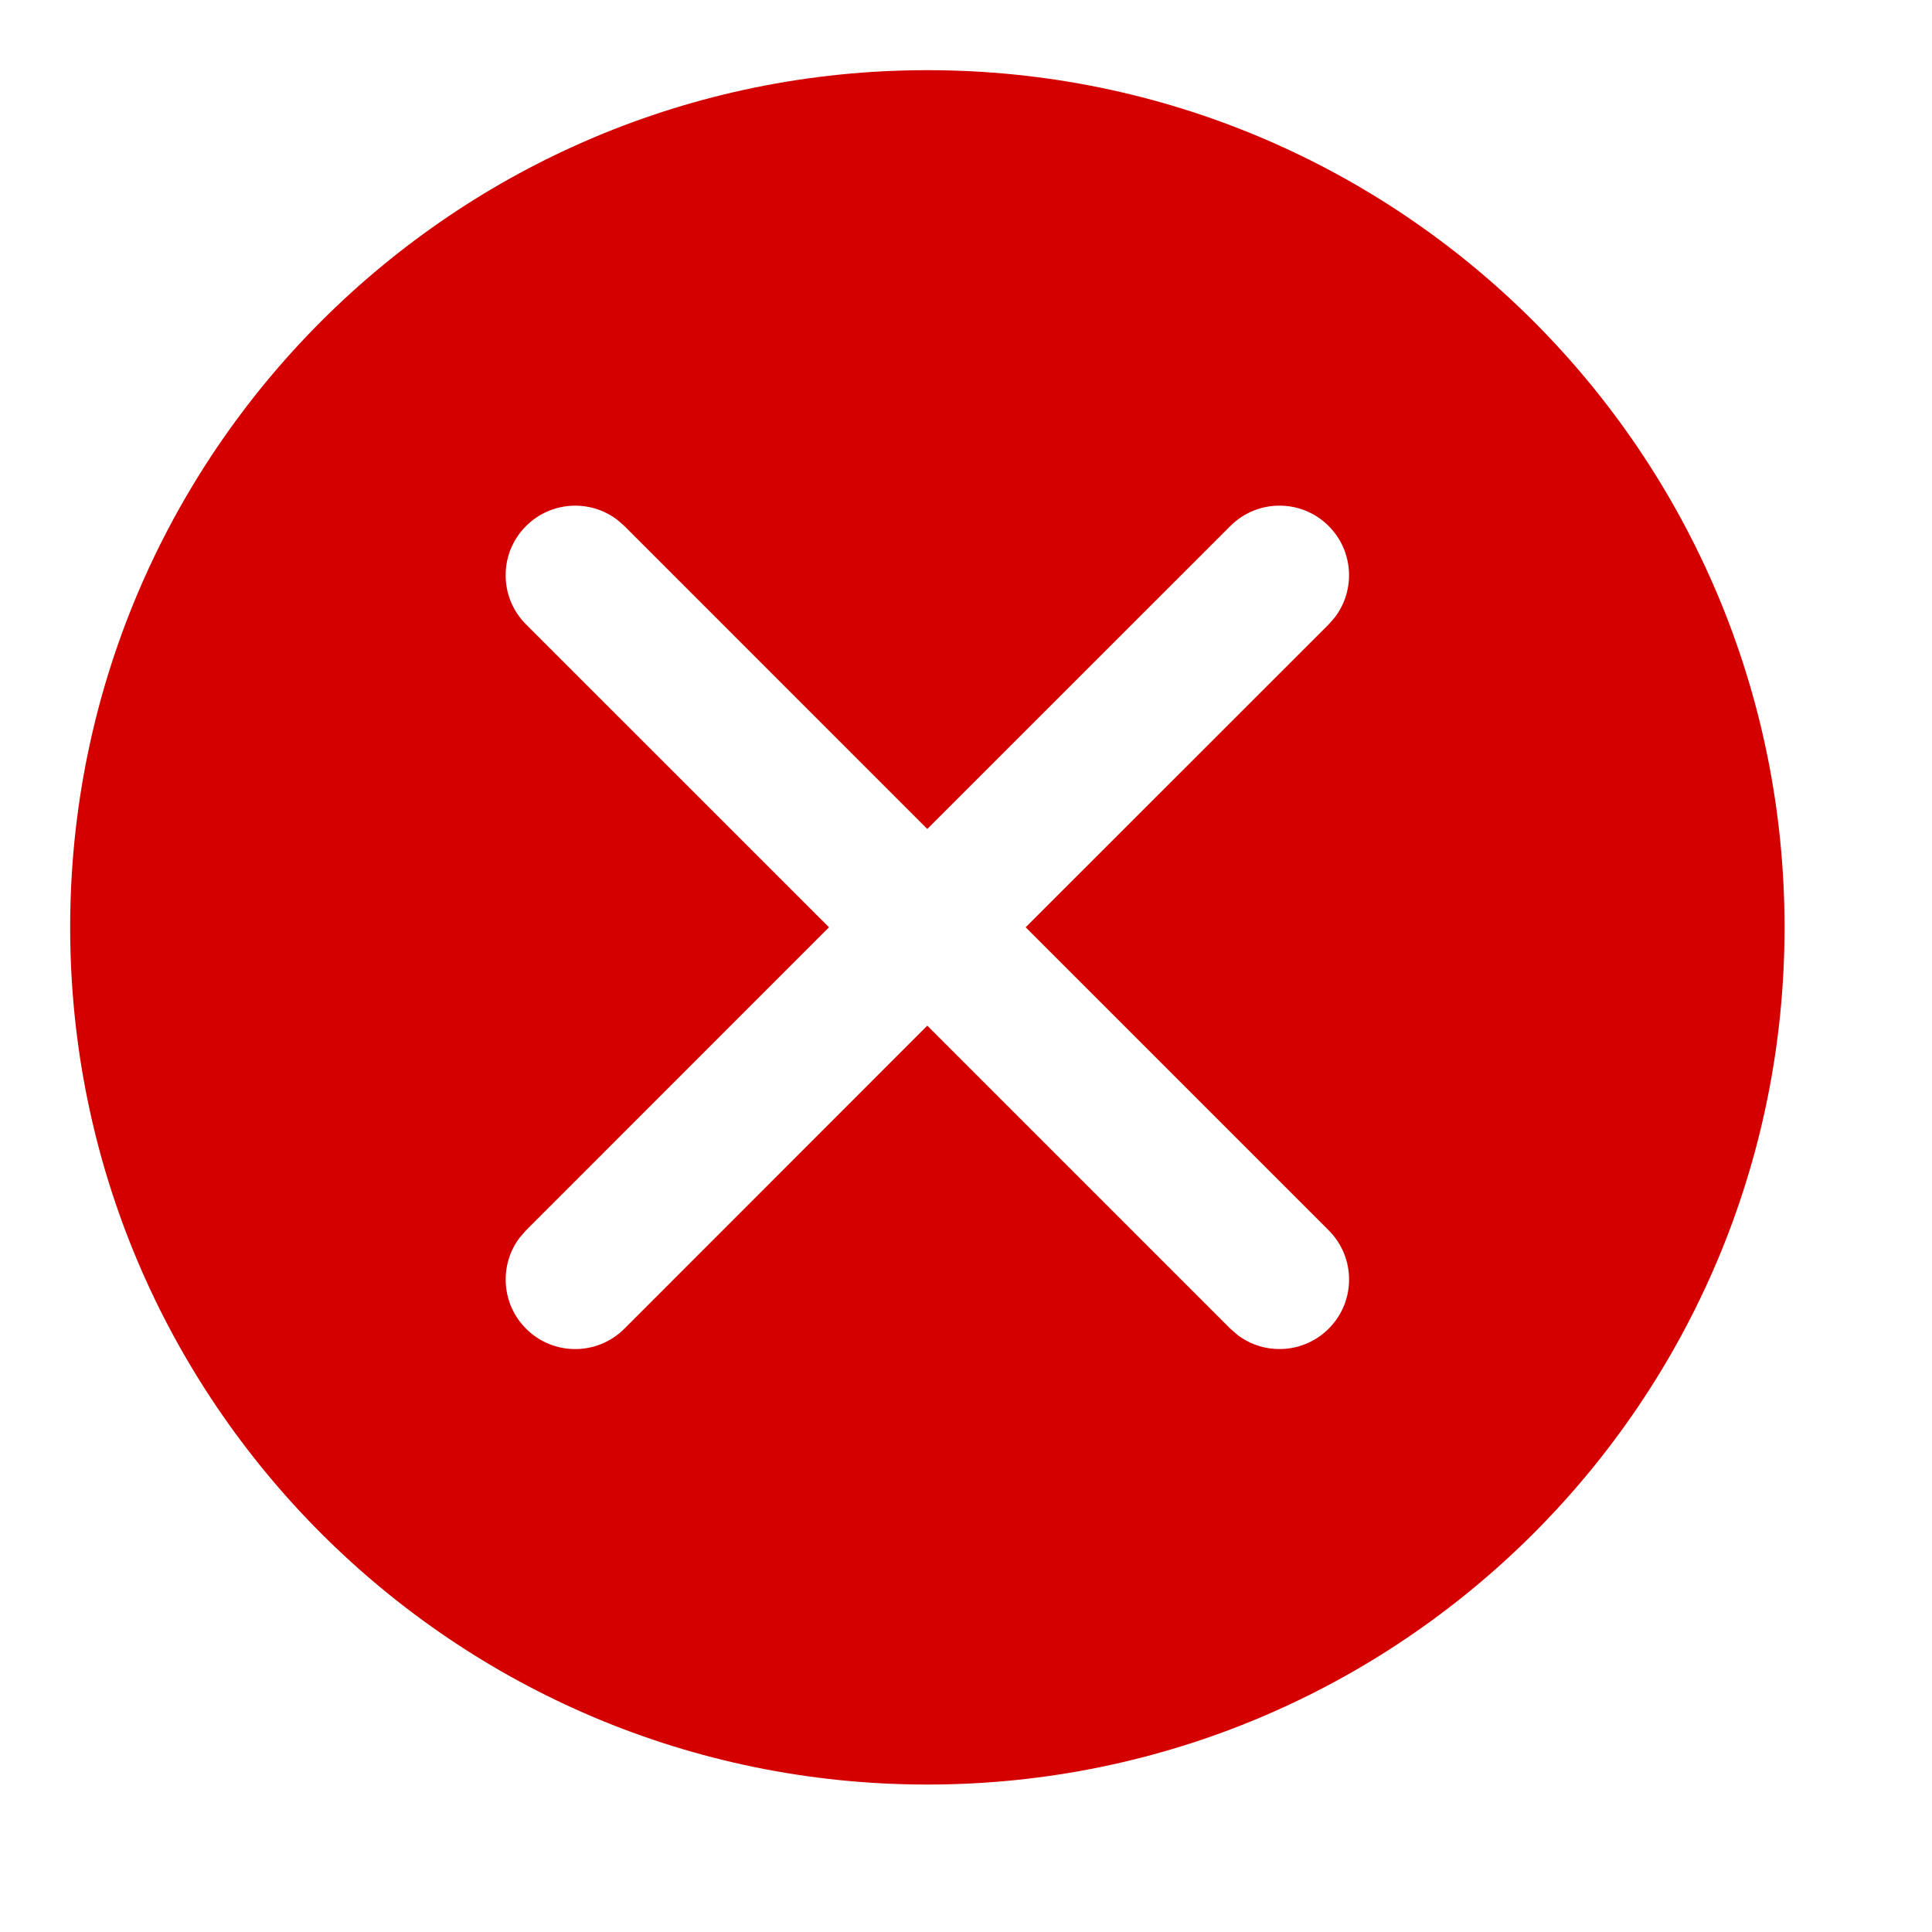 <svg xmlns="http://www.w3.org/2000/svg" viewBox="0 0 25 25" class="design-iconfont">
  <path d="M12,0.908 C18.126,0.908 23.092,5.874 23.092,12 C23.092,18.126 18.126,23.092 12,23.092 C5.874,23.092 0.908,18.126 0.908,12 C0.908,5.874 5.874,0.908 12,0.908 Z M17.193,6.807 C16.842,6.455 16.272,6.455 15.92,6.807 L15.92,6.807 L11.999,10.727 L8.08,6.807 L7.987,6.726 C7.635,6.458 7.129,6.485 6.807,6.807 C6.455,7.158 6.455,7.728 6.807,8.08 L6.807,8.08 L10.727,11.999 L6.807,15.92 L6.726,16.013 C6.458,16.365 6.485,16.871 6.807,17.193 C7.158,17.545 7.728,17.545 8.08,17.193 L8.08,17.193 L11.999,13.272 L15.92,17.193 L16.013,17.274 C16.365,17.542 16.871,17.515 17.193,17.193 C17.545,16.842 17.545,16.272 17.193,15.92 L17.193,15.92 L13.272,11.999 L17.193,8.08 L17.274,7.987 C17.542,7.635 17.515,7.129 17.193,6.807 Z" fill="#D40000" fill-rule="evenodd"/>
</svg>
